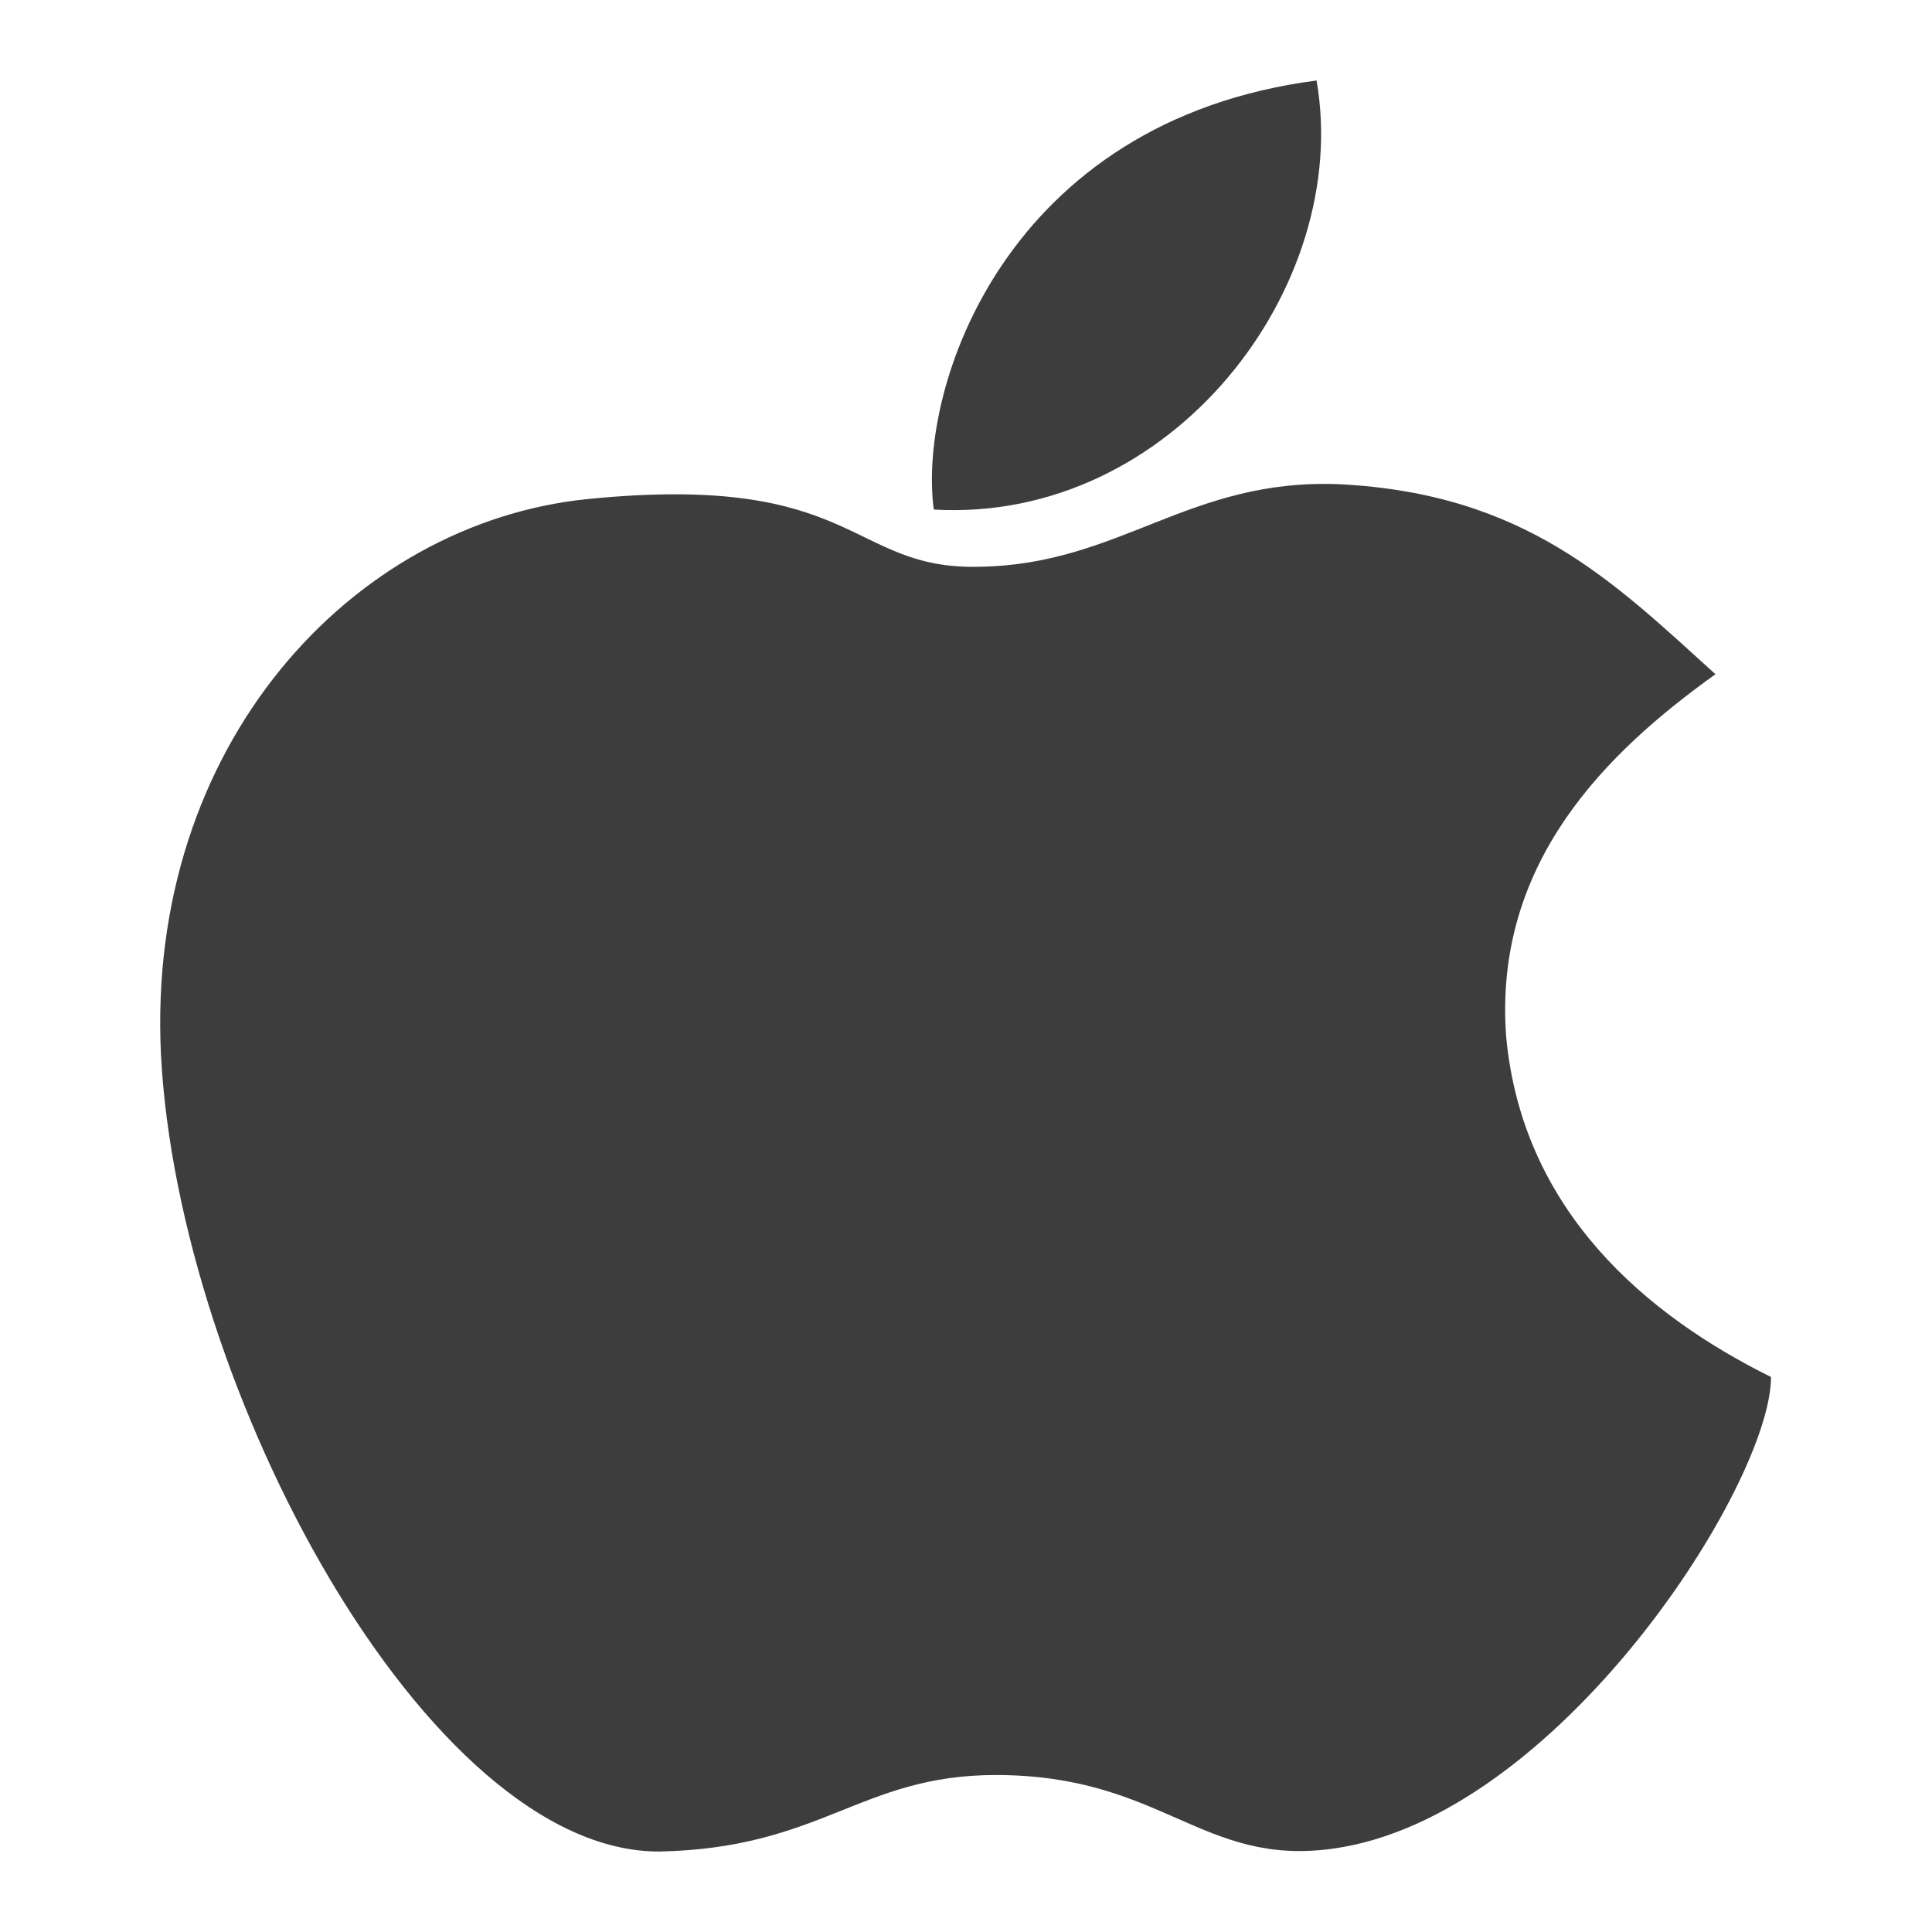 <svg xmlns="http://www.w3.org/2000/svg" xmlns:xlink="http://www.w3.org/1999/xlink" fill="none" version="1.1" width="40" height="40" viewBox="0 0 40 40"><defs><clipPath id="master_svg0_23488_69132/1385_86285"><rect x="0" y="0" width="40" height="40" rx="0"/></clipPath></defs><g clip-path="url(#master_svg0_23488_69132/1385_86285)"><g><path d="M31.183,21.459C30.917,17.842,33.283,15.559,35.517,13.959C33.417,12.059,31.592,10.217,27.725,10.025C24.608,9.9,23.192,11.692,20.275,11.734C17.567,11.8,17.775,9.767,12.15,10.334C7.283,10.834,3.017,15.434,3.333,21.842C3.692,28.759,8.842,38.334,13.642,38.334C17.025,38.267,17.808,36.75,20.617,36.75C24.067,36.75,24.883,38.65,27.592,38.275C32.267,37.634,36.667,30.725,36.667,28.509C34.092,27.234,31.517,25.075,31.183,21.459ZM27.258,1.667C20.833,2.5,18.992,8.009,19.333,10.55C24.275,10.834,28,5.917,27.258,1.667Z" fill="#3D3D3D" fill-opacity="1"/></g></g></svg>
